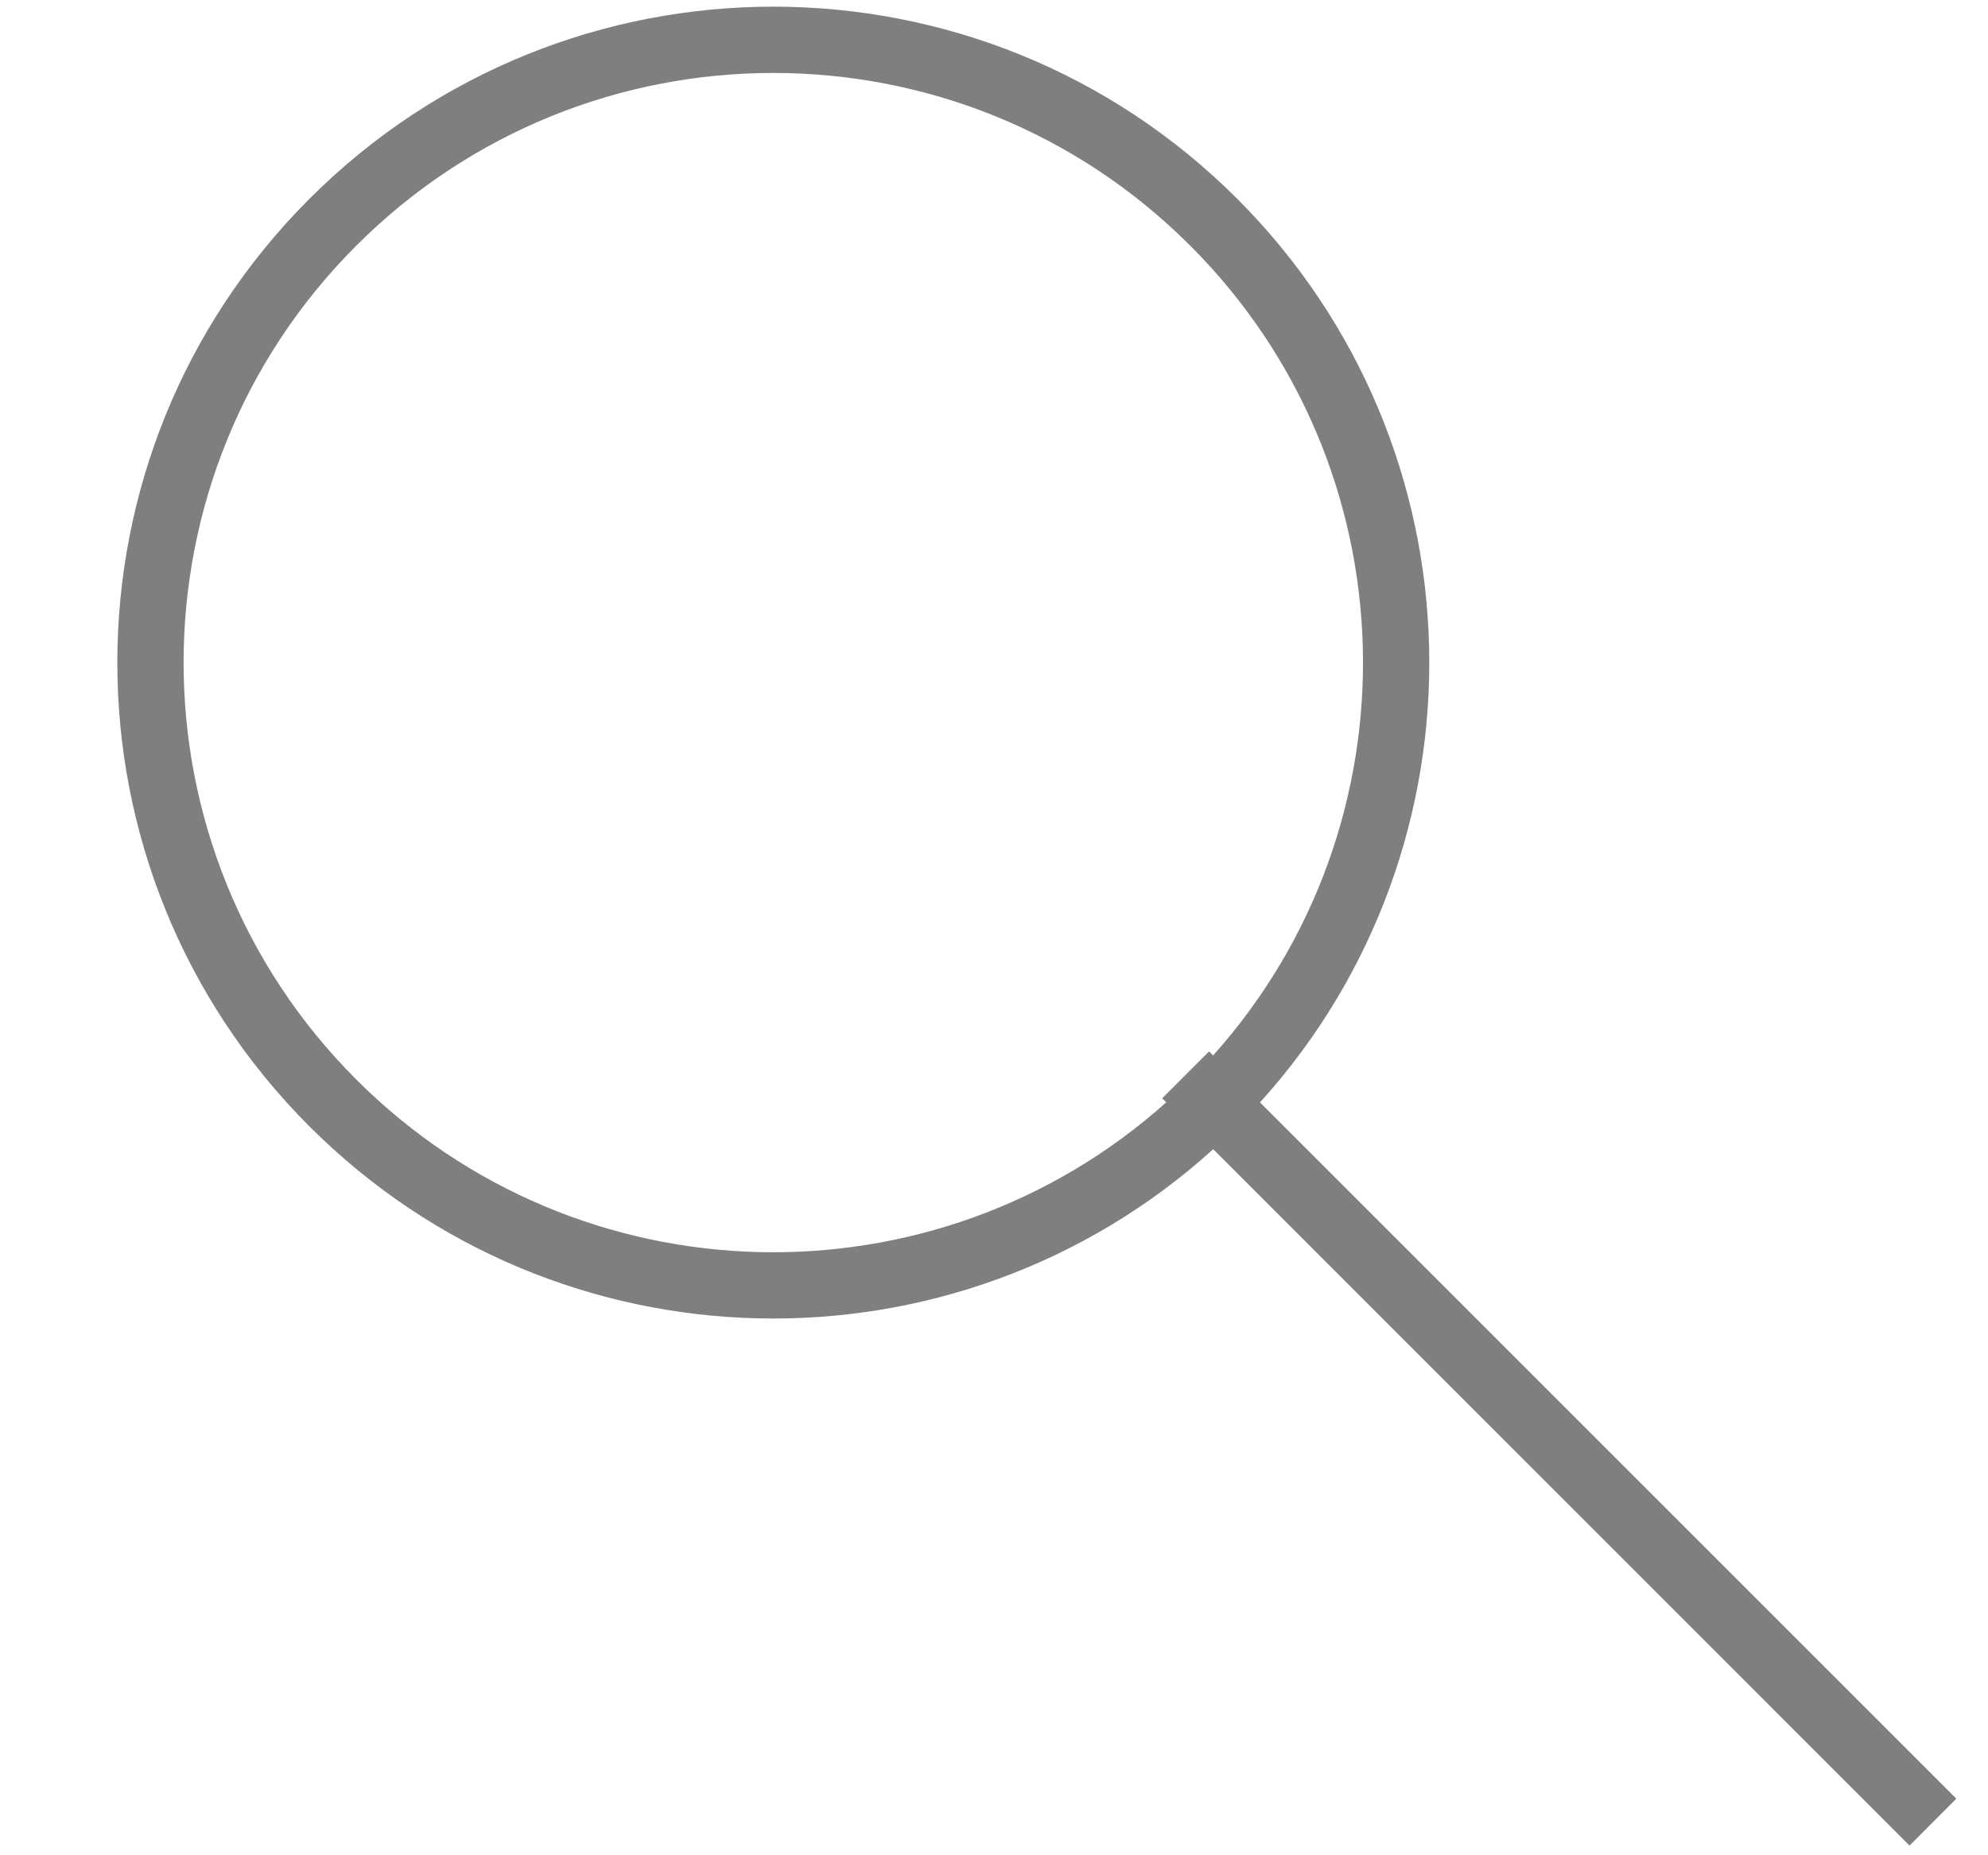 <svg width="15" height="14" viewBox="0 0 15 14" fill="none" xmlns="http://www.w3.org/2000/svg">
<path opacity="0.5" fill-rule="evenodd" clip-rule="evenodd" d="M8.8 8.318L8.769 8.288L9.123 7.934L9.153 7.965C10.717 6.217 10.659 3.532 8.981 1.854C7.243 0.116 4.426 0.116 2.688 1.854C0.951 3.591 0.951 6.409 2.688 8.146C4.367 9.825 7.052 9.882 8.8 8.318ZM9.154 8.672C7.211 10.431 4.209 10.374 2.335 8.5C0.402 6.567 0.402 3.433 2.335 1.5C4.268 -0.433 7.402 -0.433 9.335 1.5C11.208 3.374 11.266 6.376 9.507 8.319L14.761 13.573L14.408 13.927L9.154 8.672Z" fill="black"/>
</svg>
